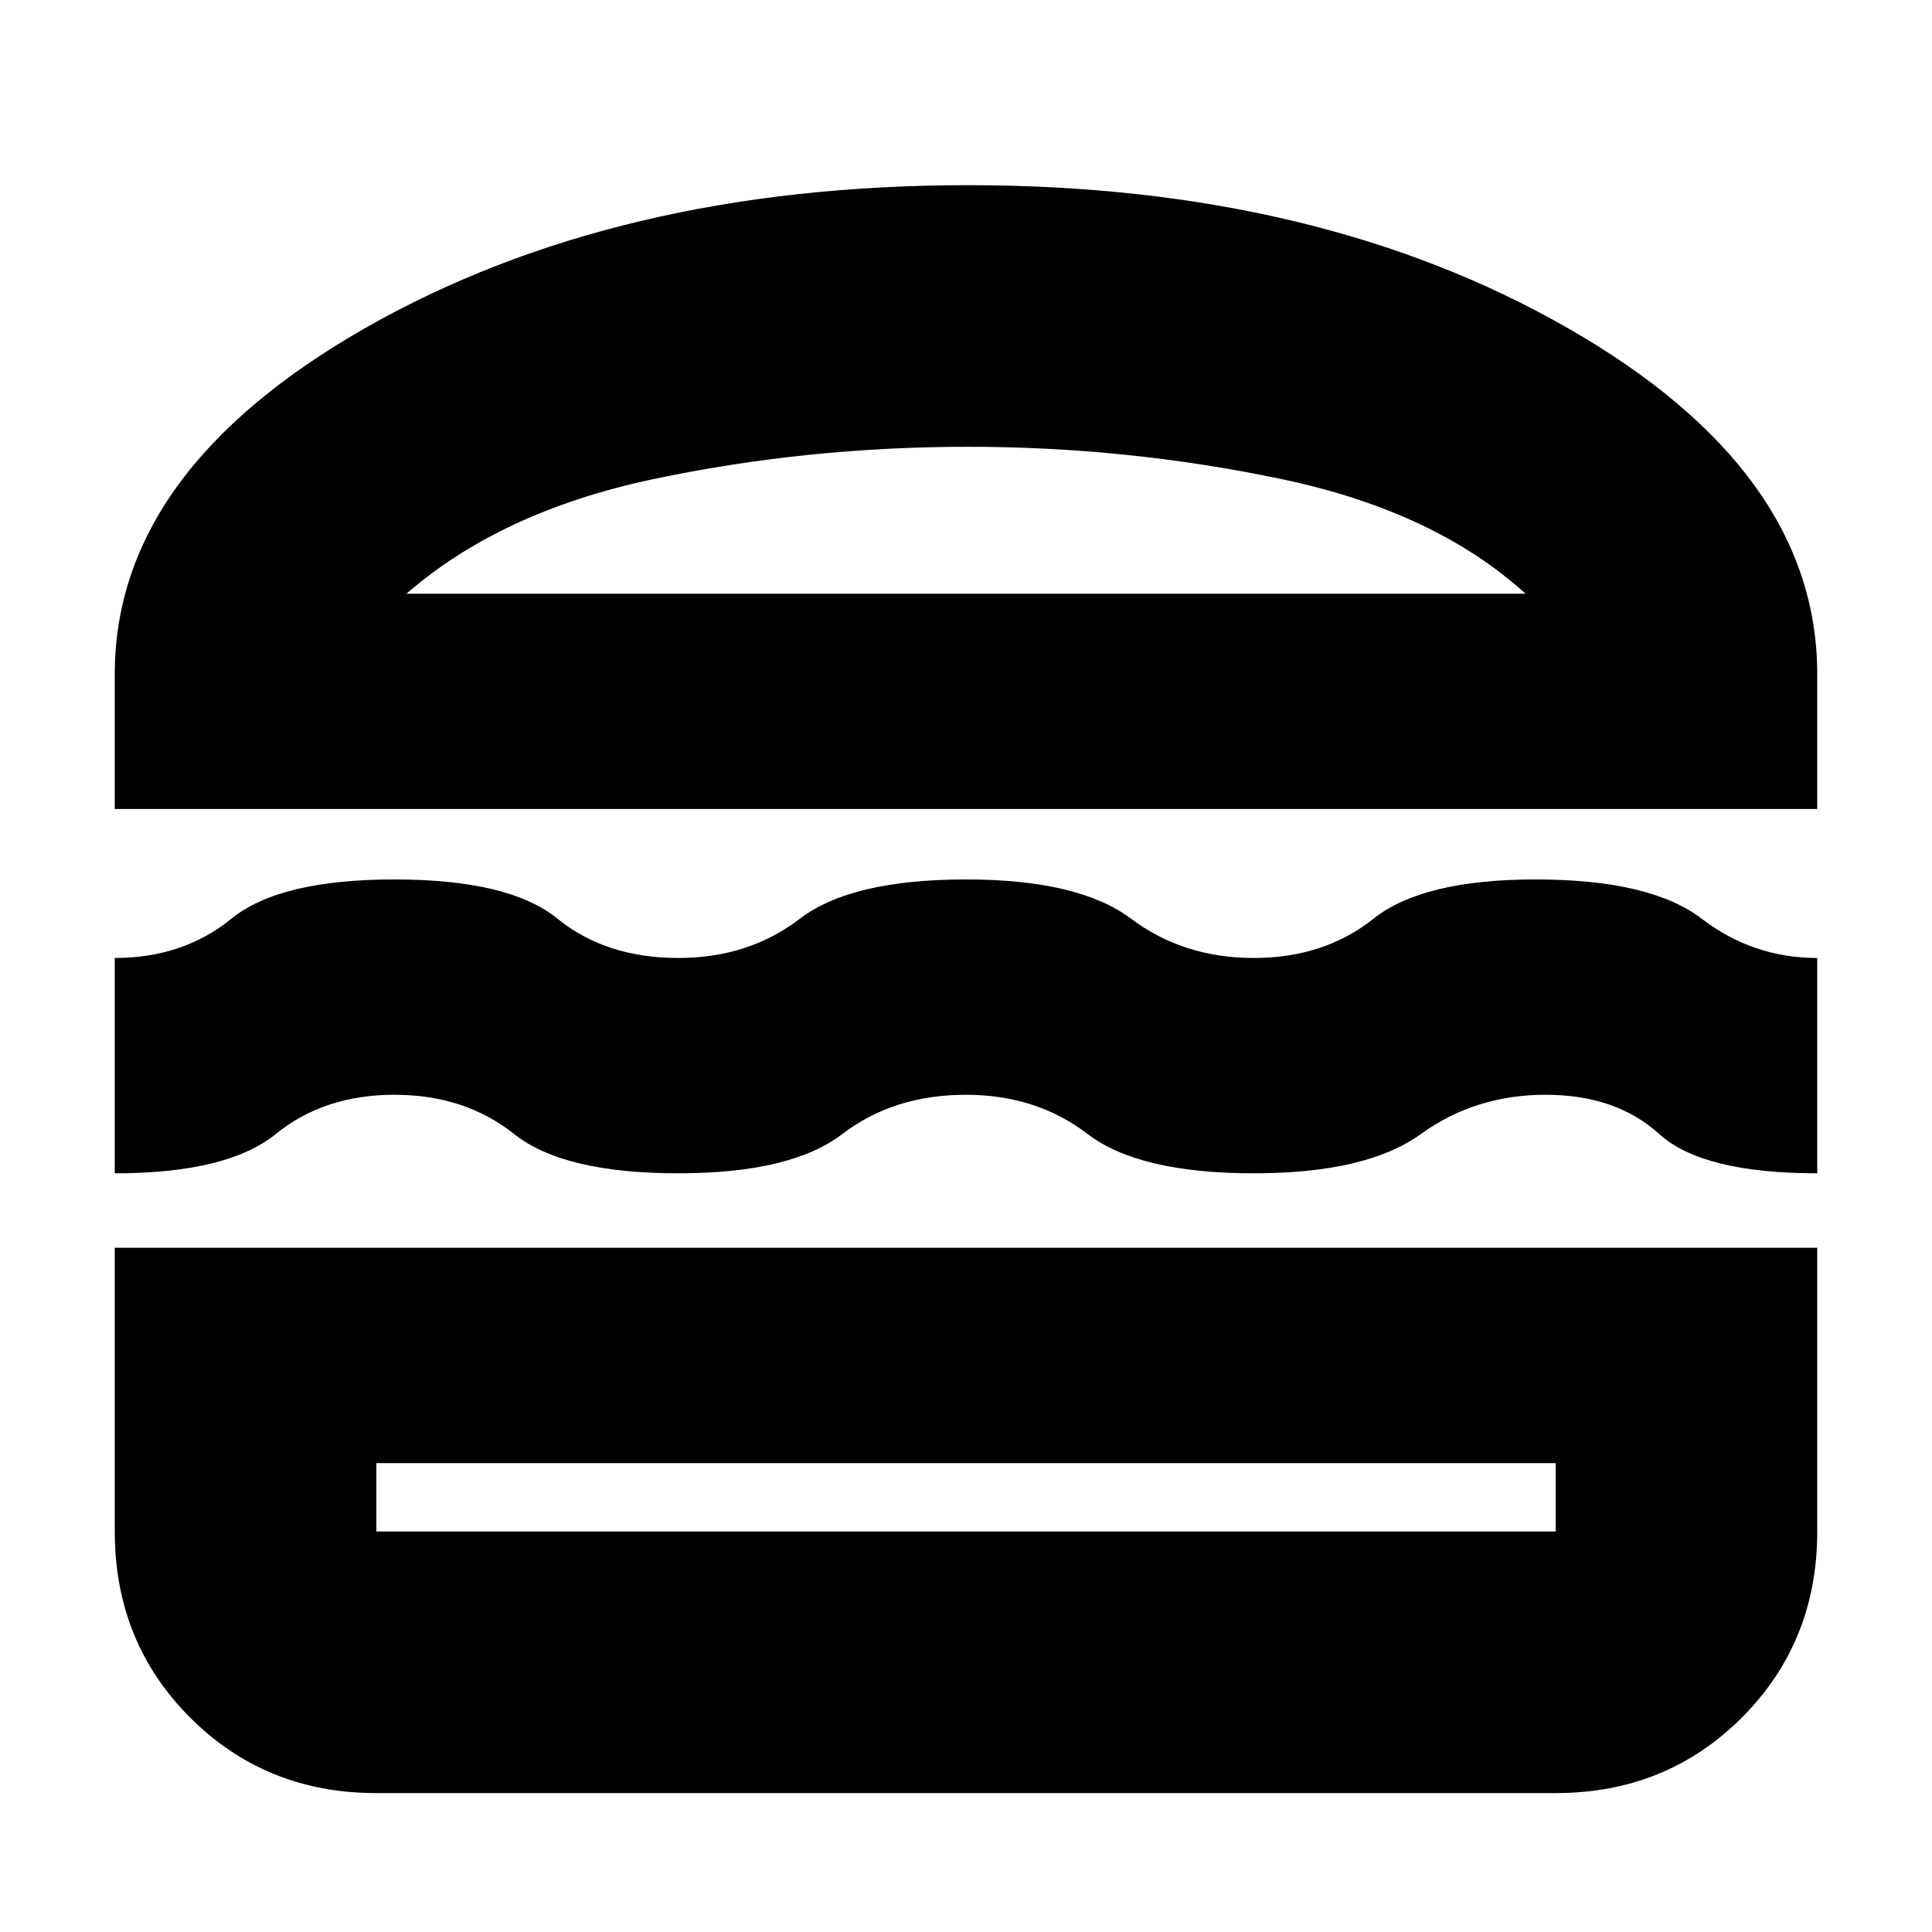 <svg xmlns="http://www.w3.org/2000/svg" height="20" width="20"><path d="M1.188 8.375V6.979Q1.188 4.875 3.781 3.396Q6.375 1.917 10.021 1.917Q13.646 1.917 16.229 3.396Q18.812 4.875 18.812 6.979V8.375ZM4.208 6.146H15.792Q14.854 5.292 13.26 4.958Q11.667 4.625 10.021 4.625Q8.354 4.625 6.771 4.958Q5.188 5.292 4.208 6.146ZM1.188 12.146V9.917Q1.896 9.917 2.396 9.51Q2.896 9.104 4.083 9.104Q5.271 9.104 5.771 9.51Q6.271 9.917 7.021 9.917Q7.75 9.917 8.281 9.51Q8.812 9.104 10 9.104Q11.167 9.104 11.708 9.51Q12.25 9.917 12.979 9.917Q13.708 9.917 14.219 9.51Q14.729 9.104 15.896 9.104Q17.083 9.104 17.615 9.51Q18.146 9.917 18.812 9.917V12.146Q17.625 12.146 17.177 11.74Q16.729 11.333 16 11.333Q15.271 11.333 14.708 11.74Q14.146 12.146 12.979 12.146Q11.792 12.146 11.26 11.74Q10.729 11.333 10 11.333Q9.25 11.333 8.719 11.74Q8.188 12.146 7.021 12.146Q5.833 12.146 5.323 11.74Q4.812 11.333 4.083 11.333Q3.354 11.333 2.854 11.74Q2.354 12.146 1.188 12.146ZM3.896 18.562Q2.75 18.562 1.969 17.781Q1.188 17 1.188 15.854V12.917H18.812V15.854Q18.812 17 18.031 17.781Q17.25 18.562 16.104 18.562ZM3.896 15.854H16.104Q16.104 15.854 16.104 15.854Q16.104 15.854 16.104 15.854V15.146H3.896V15.854Q3.896 15.854 3.896 15.854Q3.896 15.854 3.896 15.854ZM3.896 15.146Q3.896 15.146 3.896 15.146Q3.896 15.146 3.896 15.146H16.104Q16.104 15.146 16.104 15.146Q16.104 15.146 16.104 15.146ZM4.208 6.146Q5.188 6.146 6.771 6.146Q8.354 6.146 10.021 6.146Q11.667 6.146 13.26 6.146Q14.854 6.146 15.792 6.146Z"/></svg>